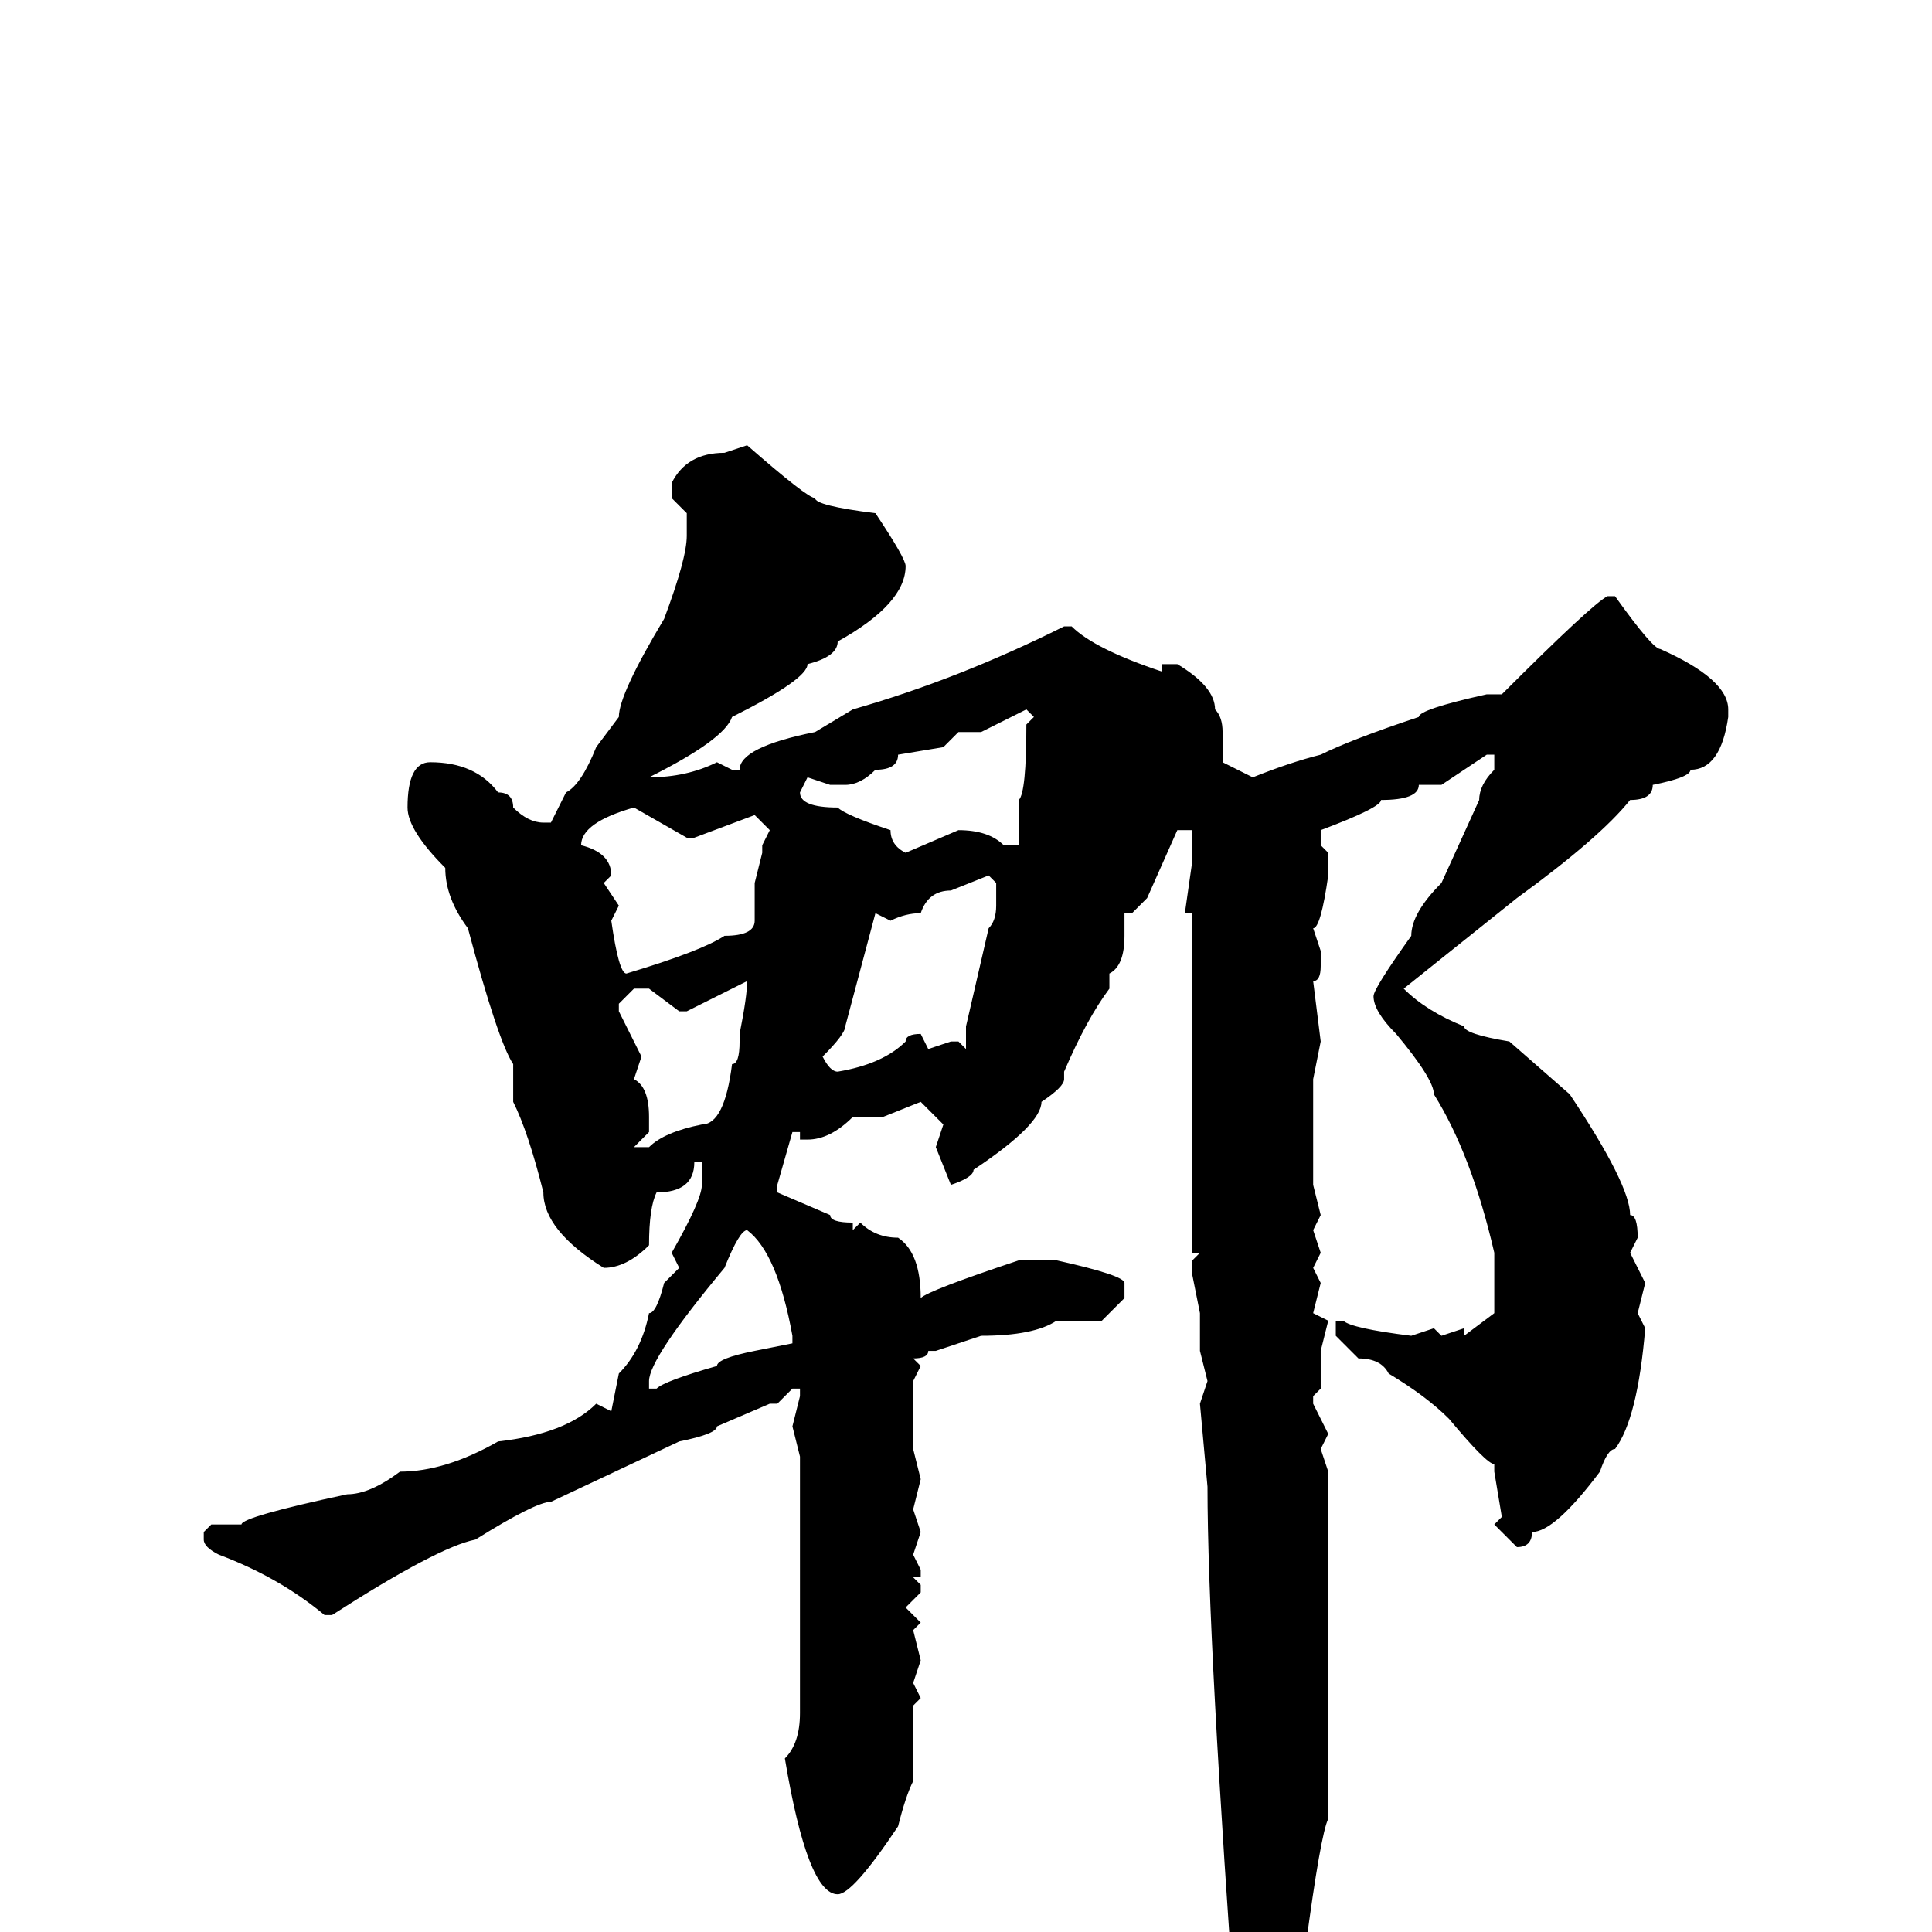 <svg xmlns="http://www.w3.org/2000/svg" viewBox="0 -256 256 256">
	<path fill="#000000" d="M99 -197Q107 -190 108 -190Q108 -189 116 -188Q120 -182 120 -181Q120 -176 111 -171Q111 -169 107 -168Q107 -166 97 -161Q96 -158 86 -153Q91 -153 95 -155L97 -154H98Q98 -157 108 -159L113 -162Q127 -166 141 -173H142Q145 -170 154 -167V-168H156Q161 -165 161 -162Q162 -161 162 -159V-155L166 -153Q171 -155 175 -156Q179 -158 188 -161Q188 -162 197 -164H198H199Q211 -176 213 -177H214Q219 -170 220 -170Q229 -166 229 -162V-161Q228 -154 224 -154Q224 -153 219 -152Q219 -150 216 -150Q212 -145 201 -137L186 -125Q189 -122 194 -120Q194 -119 200 -118L208 -111Q216 -99 216 -95Q217 -95 217 -92L216 -90L218 -86L217 -82L218 -80Q217 -68 214 -64Q213 -64 212 -61Q206 -53 203 -53Q203 -51 201 -51L198 -54L199 -55L198 -61V-62Q197 -62 192 -68Q189 -71 184 -74Q183 -76 180 -76L177 -79V-81H178Q179 -80 187 -79L190 -80L191 -79L194 -80V-79L198 -82V-83V-90Q195 -103 190 -111Q190 -113 185 -119Q182 -122 182 -124Q182 -125 187 -132Q187 -135 191 -139L196 -150Q196 -152 198 -154V-156H197L191 -152H188Q188 -150 183 -150Q183 -149 175 -146V-144L176 -143V-140Q175 -133 174 -133L175 -130V-128Q175 -126 174 -126L175 -118L174 -113V-111V-107V-105V-99L175 -95L174 -93L175 -90L174 -88L175 -86L174 -82L176 -81L175 -77V-72L174 -71V-70L176 -66L175 -64L176 -61V-53V-48V-46V-43V-42V-38V-15Q175 -13 173 2Q172 2 172 7Q167 20 166 21H165L164 20V16Q160 -39 160 -59L159 -70L160 -73L159 -77V-82L158 -87V-89L159 -90H158V-93V-102V-103V-110V-116V-120V-133V-135H157L158 -142V-144V-145V-146H156L152 -137L150 -135H149V-132Q149 -128 147 -127V-125Q144 -121 141 -114V-113Q141 -112 138 -110Q138 -107 129 -101Q129 -100 126 -99L124 -104L125 -107Q123 -109 122 -110L117 -108H113Q110 -105 107 -105H106V-106H105L103 -99V-98L110 -95Q110 -94 113 -94V-93L114 -94Q116 -92 119 -92Q122 -90 122 -84Q123 -85 135 -89H138H140Q149 -87 149 -86V-84L146 -81H143H142H141H140Q137 -79 130 -79L124 -77H123Q123 -76 121 -76L122 -75L121 -73V-69V-67V-66V-64L122 -60L121 -56L122 -53L121 -50L122 -48V-47H121L122 -46V-45L120 -43L122 -41L121 -40L122 -36L121 -33L122 -31L121 -30V-29V-20Q120 -18 119 -14Q113 -5 111 -5Q107 -5 104 -23Q106 -25 106 -29V-44V-52V-59V-63L105 -67L106 -71V-72H105L103 -70H102L95 -67Q95 -66 90 -65L73 -57Q71 -57 63 -52Q58 -51 44 -42H43Q37 -47 29 -50Q27 -51 27 -52V-53L28 -54H31H32Q32 -55 46 -58Q49 -58 53 -61Q59 -61 66 -65Q75 -66 79 -70L81 -69L82 -74Q85 -77 86 -82Q87 -82 88 -86L90 -88L89 -90Q93 -97 93 -99V-102H92Q92 -98 87 -98Q86 -96 86 -91Q83 -88 80 -88Q72 -93 72 -98Q70 -106 68 -110V-115Q66 -118 62 -133Q59 -137 59 -141Q54 -146 54 -149Q54 -155 57 -155Q63 -155 66 -151Q68 -151 68 -149Q70 -147 72 -147H73L75 -151Q77 -152 79 -157L82 -161Q82 -164 88 -174Q91 -182 91 -185V-188L89 -190V-192Q91 -196 96 -196ZM129 -159H127L125 -157L119 -156Q119 -154 116 -154Q114 -152 112 -152H110L107 -153L106 -151Q106 -149 111 -149Q112 -148 118 -146Q118 -144 120 -143L127 -146Q131 -146 133 -144H135V-146V-150Q136 -151 136 -160L137 -161L136 -162L130 -159ZM77 -144Q81 -143 81 -140L80 -139L82 -136L81 -134Q82 -127 83 -127Q93 -130 96 -132Q100 -132 100 -134V-139L101 -143V-144L102 -146L100 -148L92 -145H91L84 -149Q77 -147 77 -144ZM118 -134L116 -135L112 -120Q112 -119 109 -116Q110 -114 111 -114Q117 -115 120 -118Q120 -119 122 -119L123 -117L126 -118H127L128 -117V-118V-120L131 -133Q132 -134 132 -136V-139L131 -140L126 -138Q123 -138 122 -135Q120 -135 118 -134ZM90 -122L86 -125H84L82 -123V-122L85 -116L84 -113Q86 -112 86 -108V-106L84 -104H86Q88 -106 93 -107Q96 -107 97 -115Q98 -115 98 -118H99H98V-119Q99 -124 99 -126L91 -122ZM86 -73V-72H87Q88 -73 95 -75Q95 -76 100 -77L105 -78V-79Q103 -90 99 -93Q98 -93 96 -88Q86 -76 86 -73Z"/>
</svg>